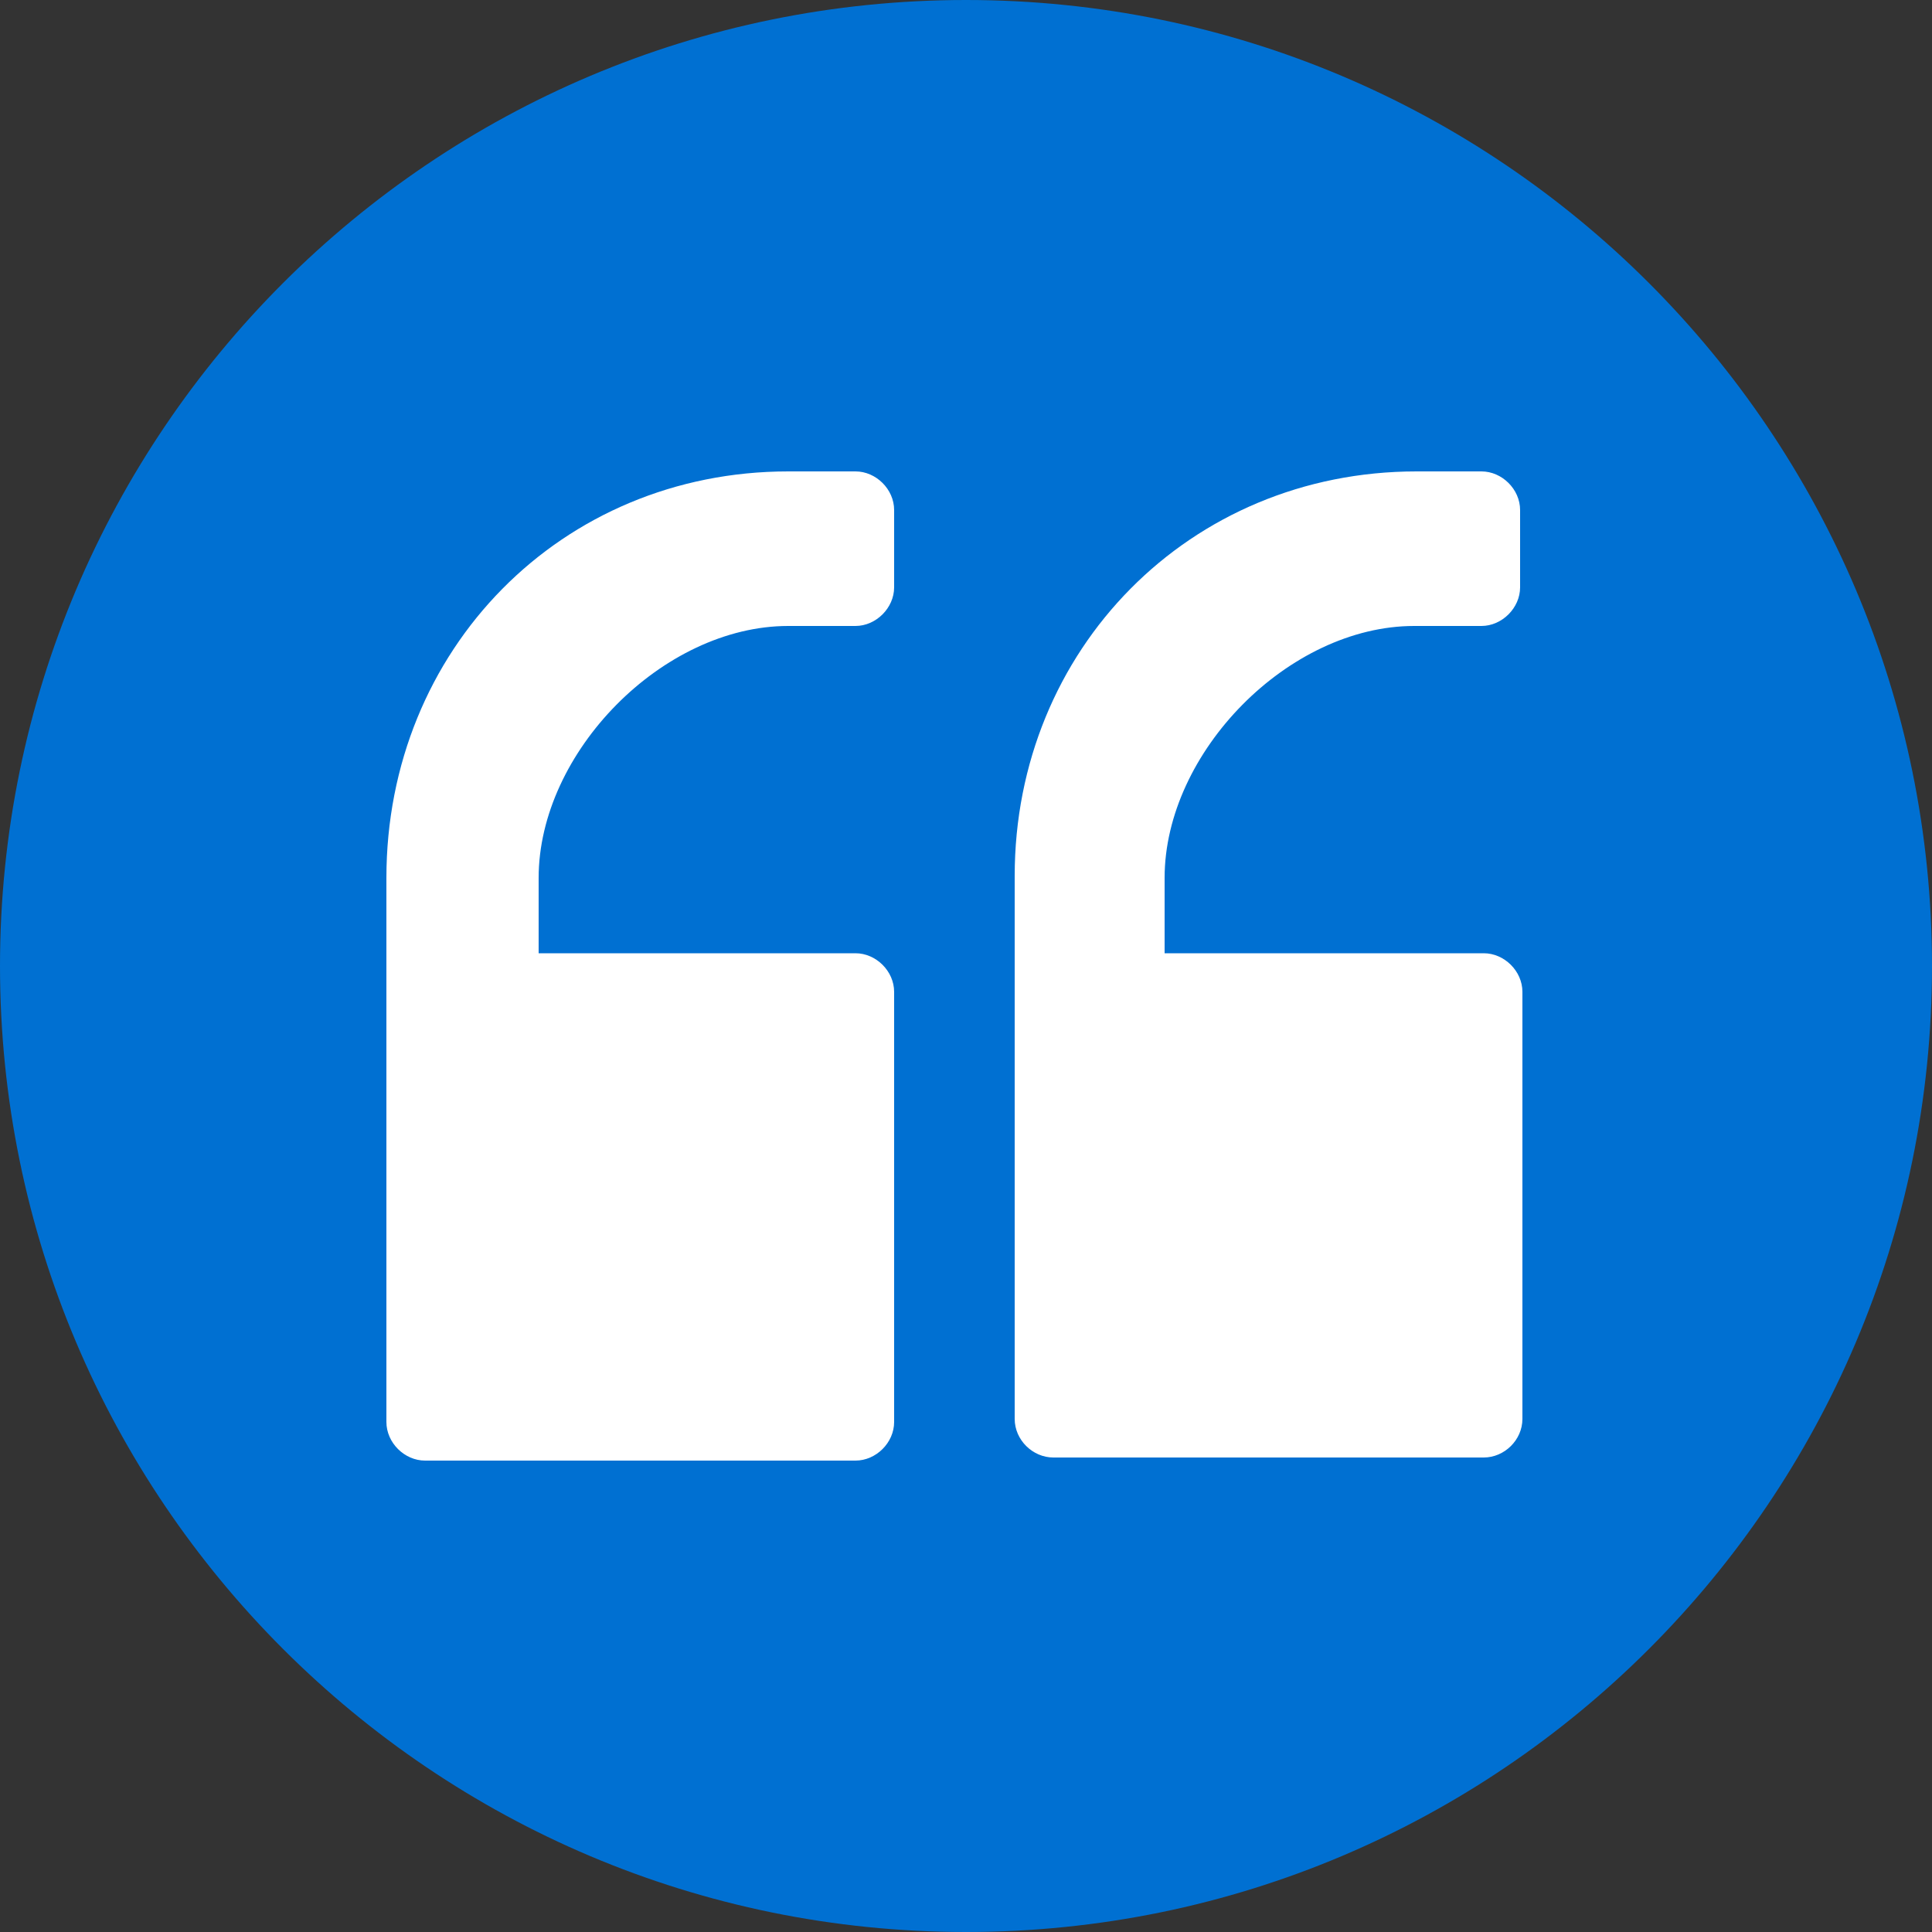 <svg xmlns="http://www.w3.org/2000/svg" xmlns:lucid="lucid" width="100" height="100"><rect width="100%" height="100%" fill="#333333" stroke="none"/><g lucid:page-tab-id="0_0" stroke="#000" stroke-opacity="0"><path d="M100 50c0 27.6-22.4 50-50 50S0 77.6 0 50 22.4 0 50 0s50 22.4 50 50z" fill="#0070d2"/><path d="M20 45.44c0-11.82 9.05-21.04 20.8-21.04h3.48c1.06 0 2 .92 2 2v4c0 1.07-.94 2-2 2H40.8c-6.5 0-12.92 6.54-12.92 13.04v3.9h16.4c1.06 0 2 .92 2 2V73.6c0 1.08-.94 2-2 2H22c-1.06 0-2-.92-2-2V45.44zm32.52-.1c0-11.72 9.05-20.94 20.8-20.94h3.36c1.06 0 2 .92 2 2v4c0 1.07-.94 2-2 2H73.2c-6.5 0-12.92 6.54-12.92 13.04v3.9H76.8c1.06 0 2 .92 2 2v22.1c0 1.1-.94 2-2 2H54.52c-1.06 0-2-.9-2-2v-28.1z" fill="#fff"/></g></svg>